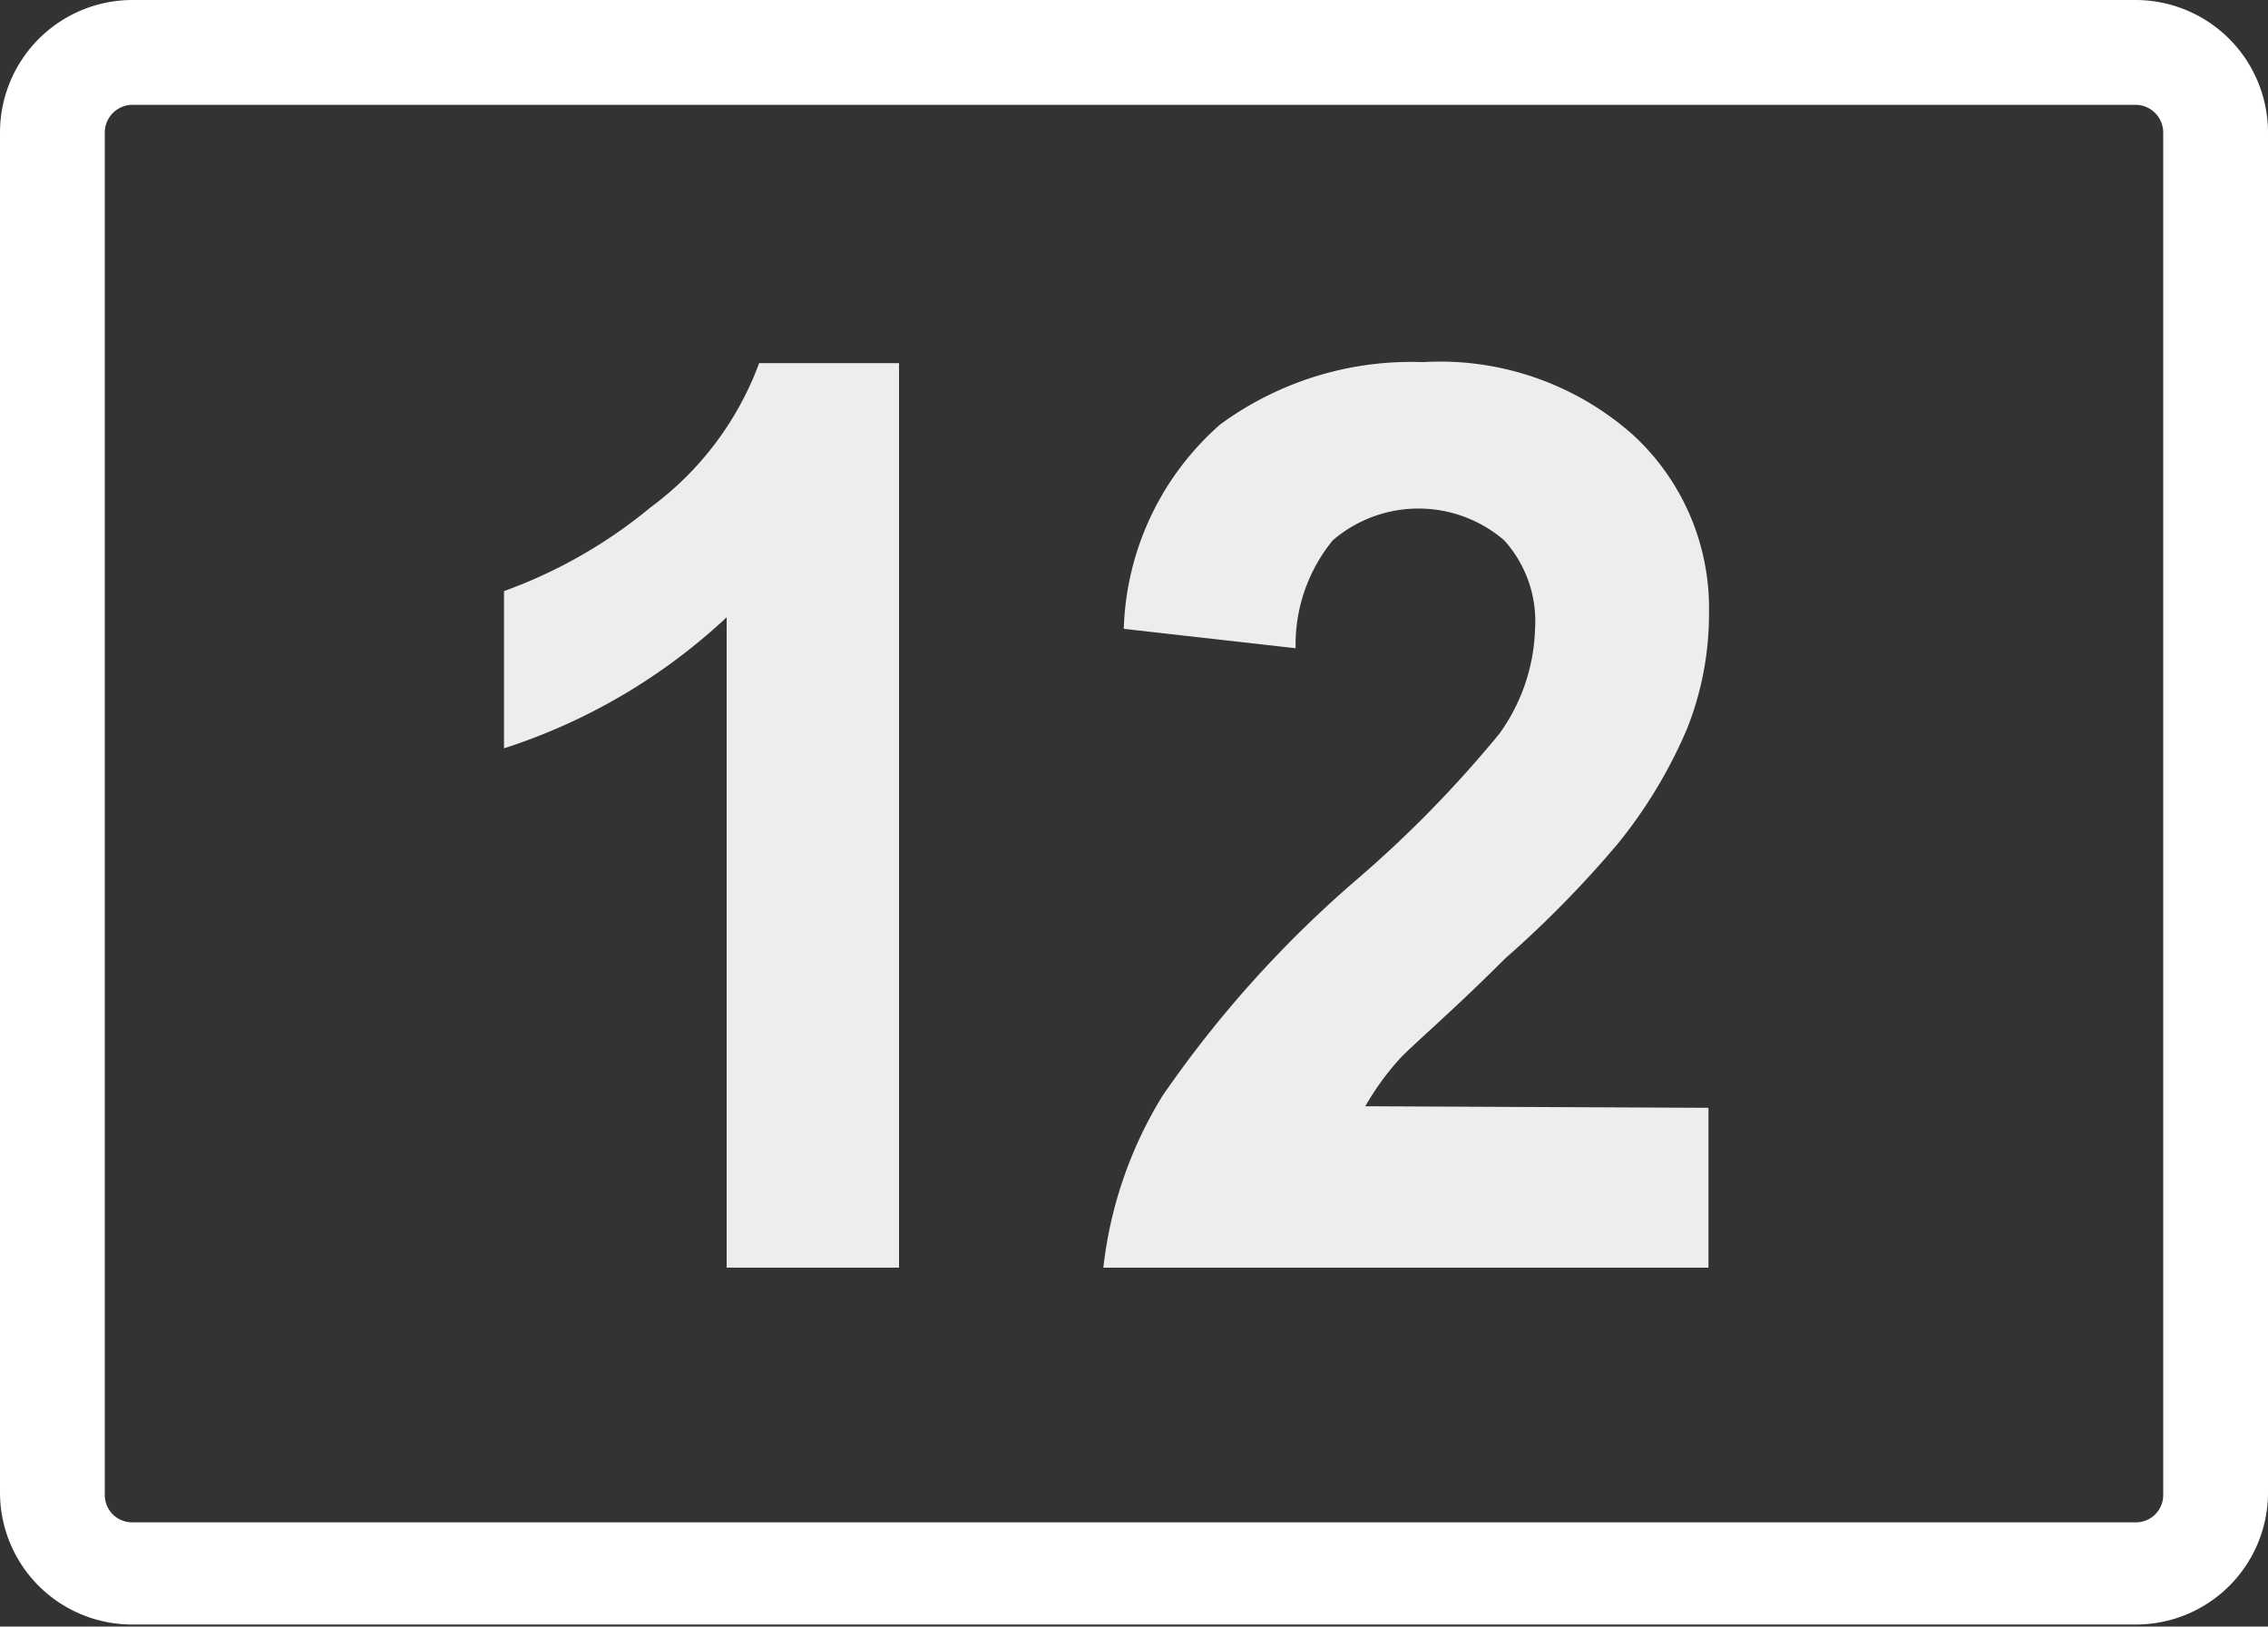 <svg xmlns="http://www.w3.org/2000/svg" viewBox="0 0 43.29 31.04"><rect x="0" y="0" width="43.29" height="31.04" fill="#333333" stroke="none"/><defs><style>.cls-1{fill:#fff;}.cls-2{fill:#ededed;}</style></defs><title>アセット 748</title><g id="レイヤー_2" data-name="レイヤー 2"><g id="チャンネル番号のコピー"><g id="channel_12"><path class="cls-1" d="M40.76,31H2.53A2.52,2.52,0,0,1,0,28.52v-26A2.53,2.53,0,0,1,2.53,0H40.76a2.53,2.53,0,0,1,2.53,2.53v26A2.52,2.52,0,0,1,40.76,31ZM2.53,2A.53.53,0,0,0,2,2.53v26a.52.52,0,0,0,.53.52H40.76a.52.52,0,0,0,.53-.52v-26A.53.53,0,0,0,40.76,2Z"/><path class="cls-2" d="M17.16,24.19H13.87V11.78a11.29,11.29,0,0,1-4.25,2.5v-3a9.41,9.41,0,0,0,2.8-1.6,6,6,0,0,0,2.07-2.75h2.67Z"/><path class="cls-2" d="M32.61,21.14v3.05H21.06a7.93,7.93,0,0,1,1.13-3.28,21.61,21.61,0,0,1,3.7-4.12A22.35,22.35,0,0,0,28.62,14a3.59,3.59,0,0,0,.68-2,2.3,2.3,0,0,0-.59-1.69,2.51,2.51,0,0,0-3.27,0,3.14,3.14,0,0,0-.71,2.06L21.45,12a5.4,5.4,0,0,1,1.84-3.9,6.17,6.17,0,0,1,3.87-1.19,5.55,5.55,0,0,1,4,1.38,4.49,4.49,0,0,1,1.46,3.41,5.91,5.91,0,0,1-.42,2.21,9.17,9.17,0,0,1-1.32,2.19,20.44,20.44,0,0,1-2.15,2.19c-1,1-1.7,1.59-2,1.9a5.2,5.2,0,0,0-.67.92Z"/></g></g></g></svg>